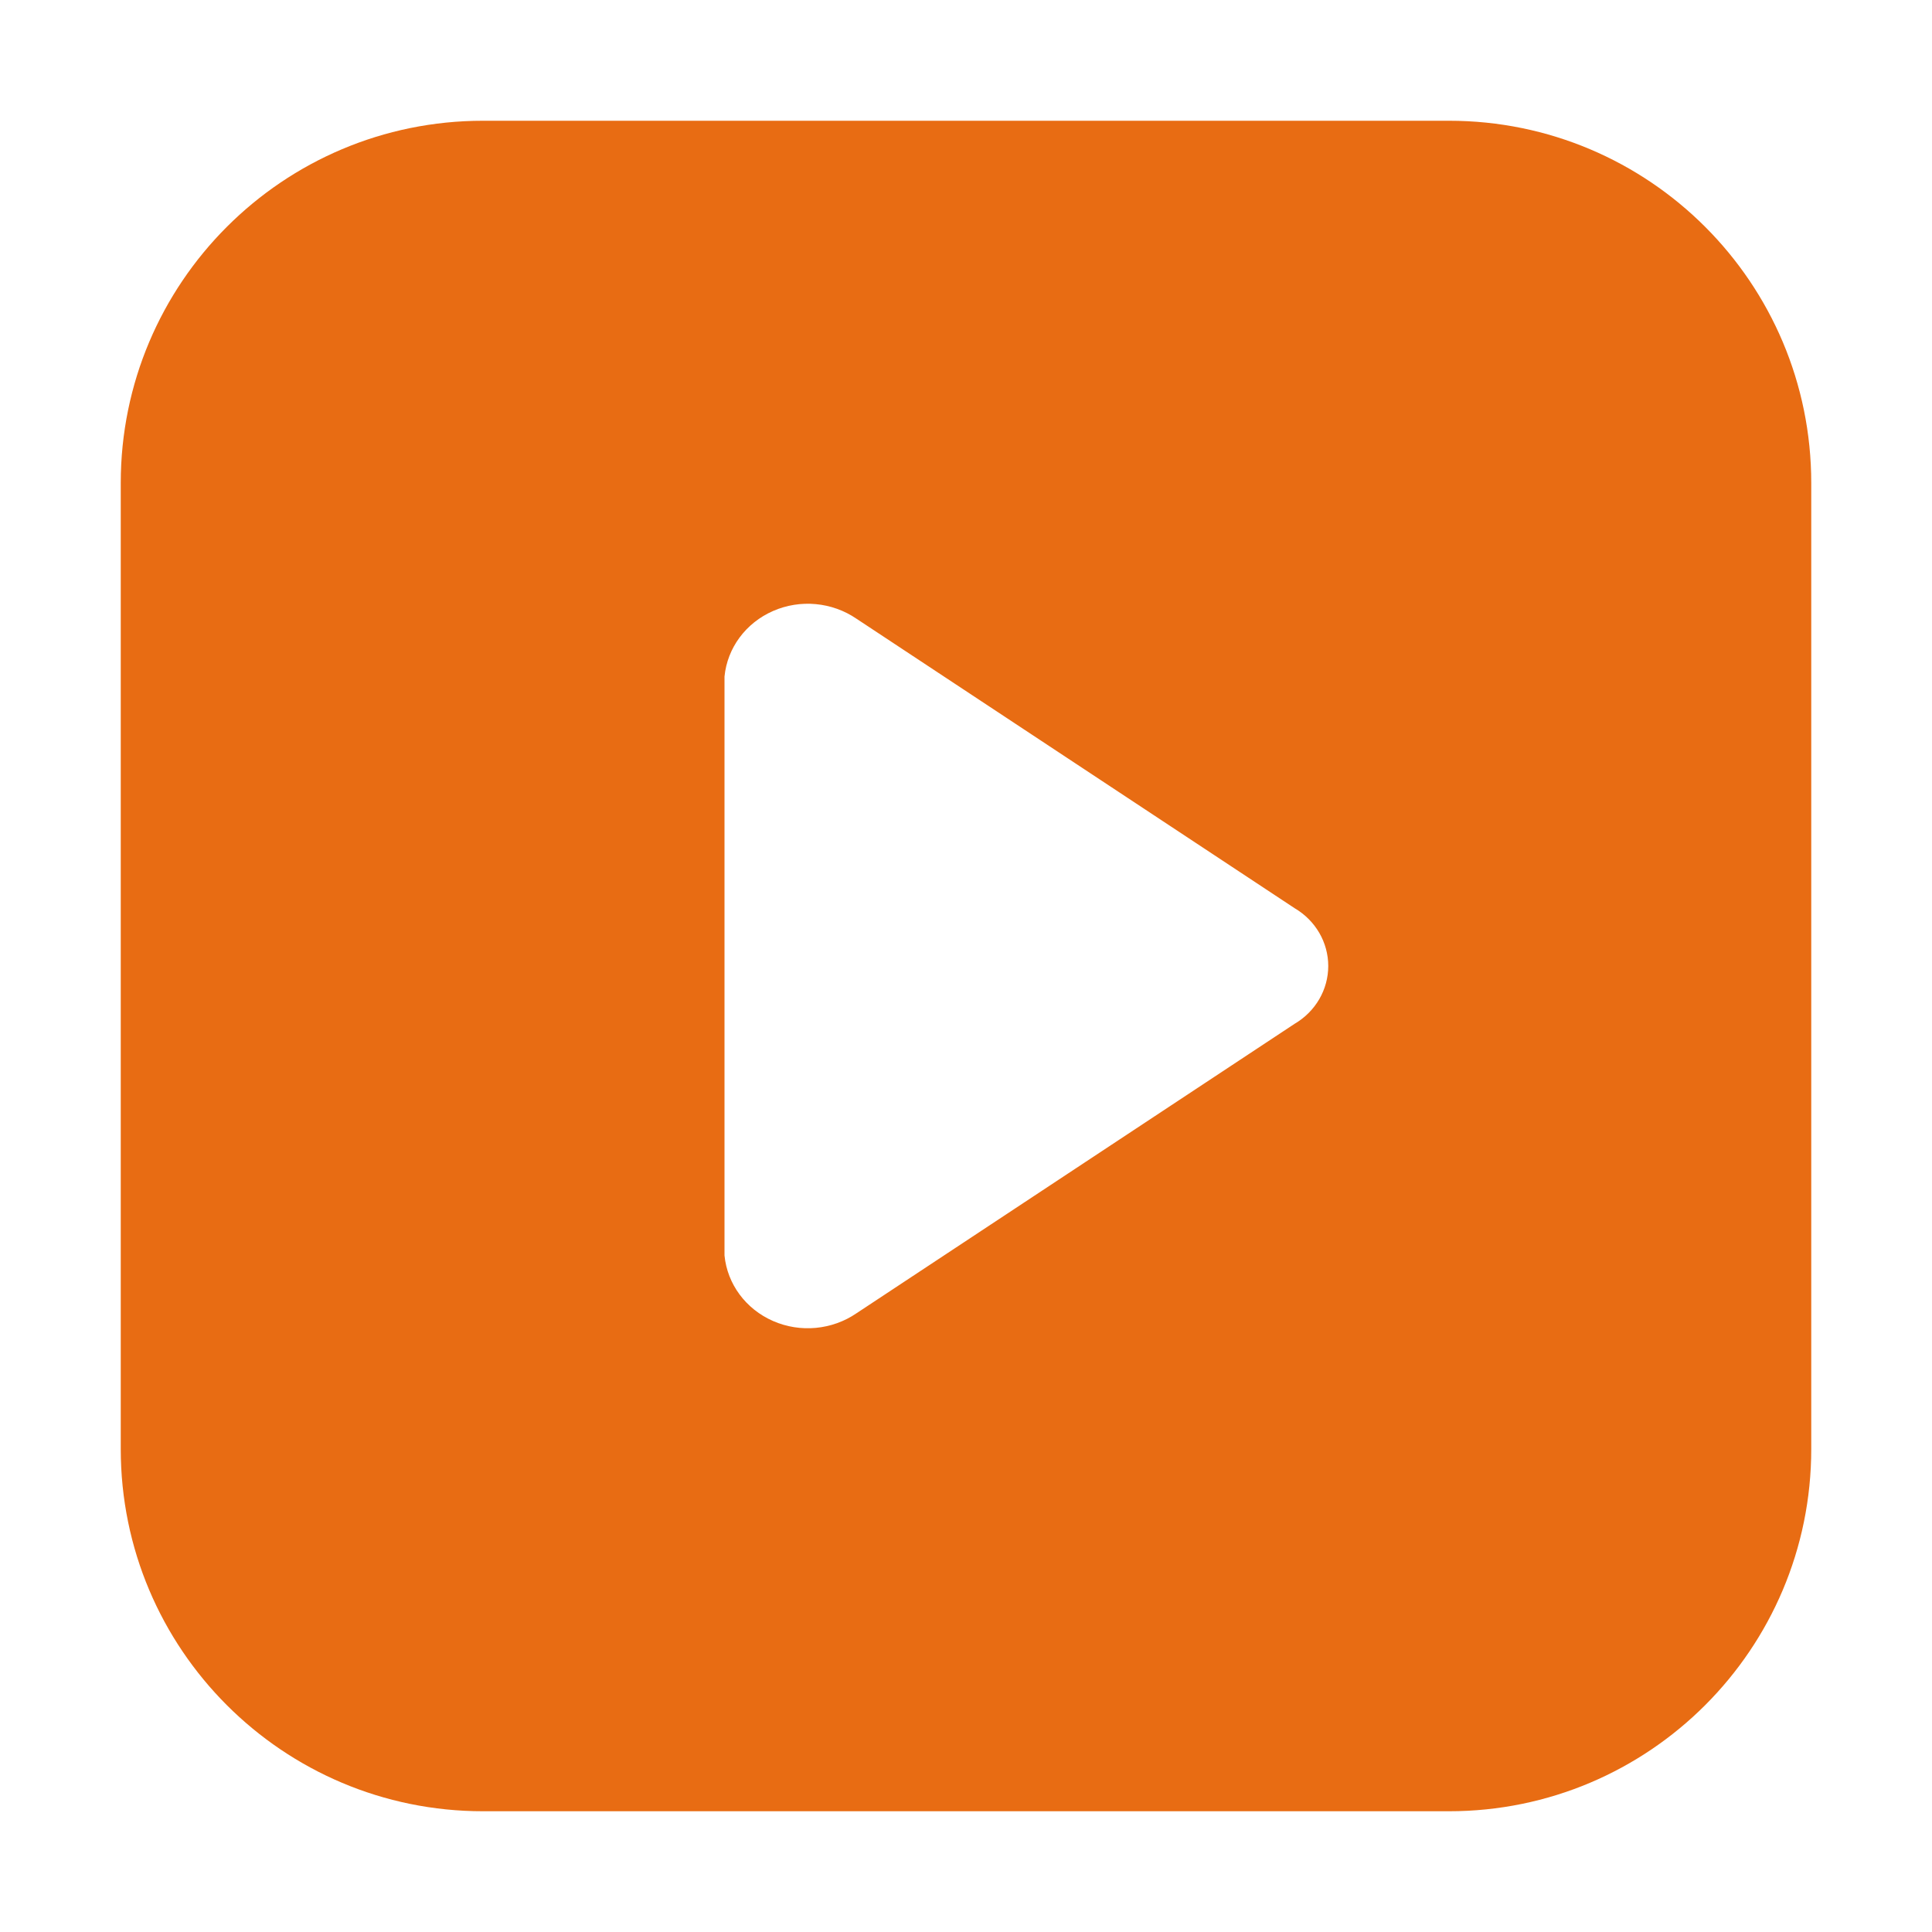 <svg width="16" height="16" viewBox="0 0 16 16" fill="none" xmlns="http://www.w3.org/2000/svg">
<g clip-path="url(#clip0_1942_1105)">
<path fill-rule="evenodd" clip-rule="evenodd" d="M4 1C2.343 1 1 2.343 1 4V12C1 13.657 2.343 15 4 15H12C13.657 15 15 13.657 15 12V4C15 2.343 13.657 1 12 1H4ZM7.093 10.876L10.721 8.479C10.895 8.377 11 8.195 11 8C11 7.805 10.895 7.623 10.721 7.521L7.093 5.124C6.891 4.986 6.628 4.961 6.402 5.06C6.176 5.159 6.023 5.366 6 5.603V10.397C6.023 10.634 6.176 10.841 6.402 10.94C6.628 11.039 6.891 11.014 7.093 10.876Z" fill="#E86C13"/>
</g>
<defs>
<clipPath id="clip0_1942_1105">
<rect width="16" height="16" fill="white"/>
</clipPath>
</defs>
</svg>

